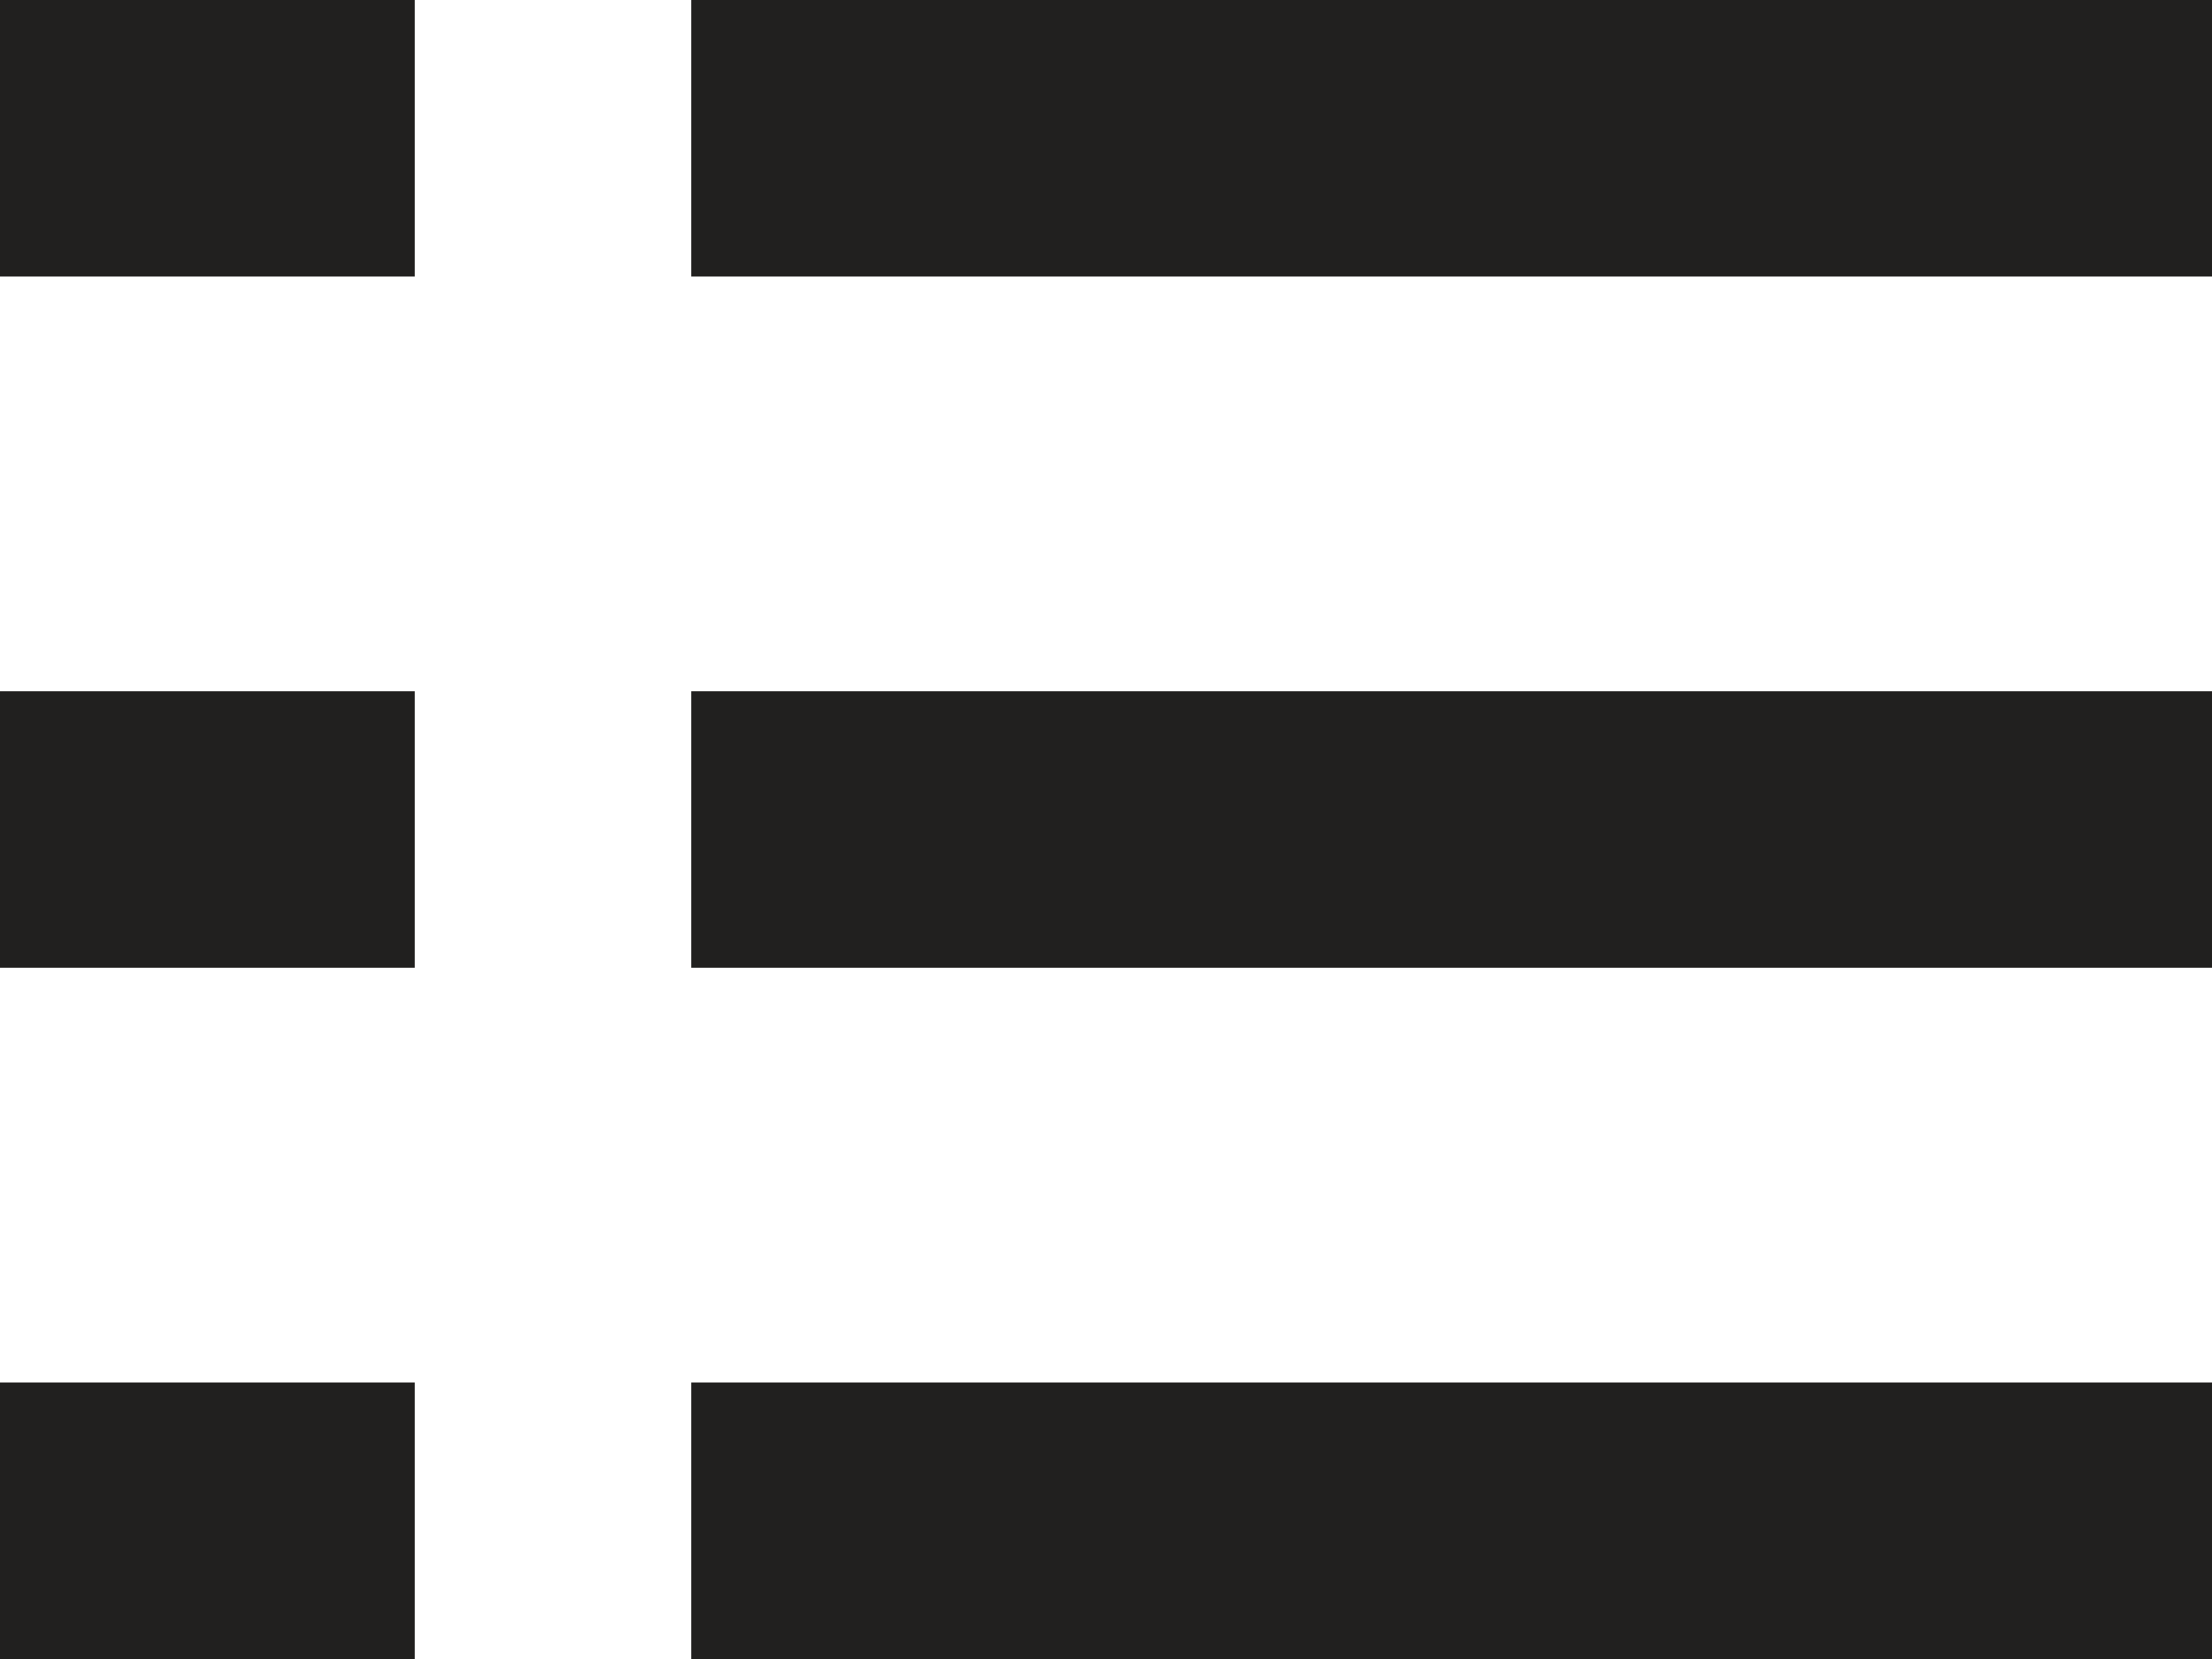 <svg width="16" height="12" viewBox="0 0 16 12" fill="none" xmlns="http://www.w3.org/2000/svg">
<path fill-rule="evenodd" clip-rule="evenodd" d="M5 2V0H16V2H5ZM5 7V5H16V7H5ZM5 12V10H16V12H5Z" fill="#21201F"/>
<path fill-rule="evenodd" clip-rule="evenodd" d="M3 2V0H0V2H3ZM3 7V5H0V7H3ZM3 12V10H0V12H3Z" fill="#21201F"/>
</svg>
